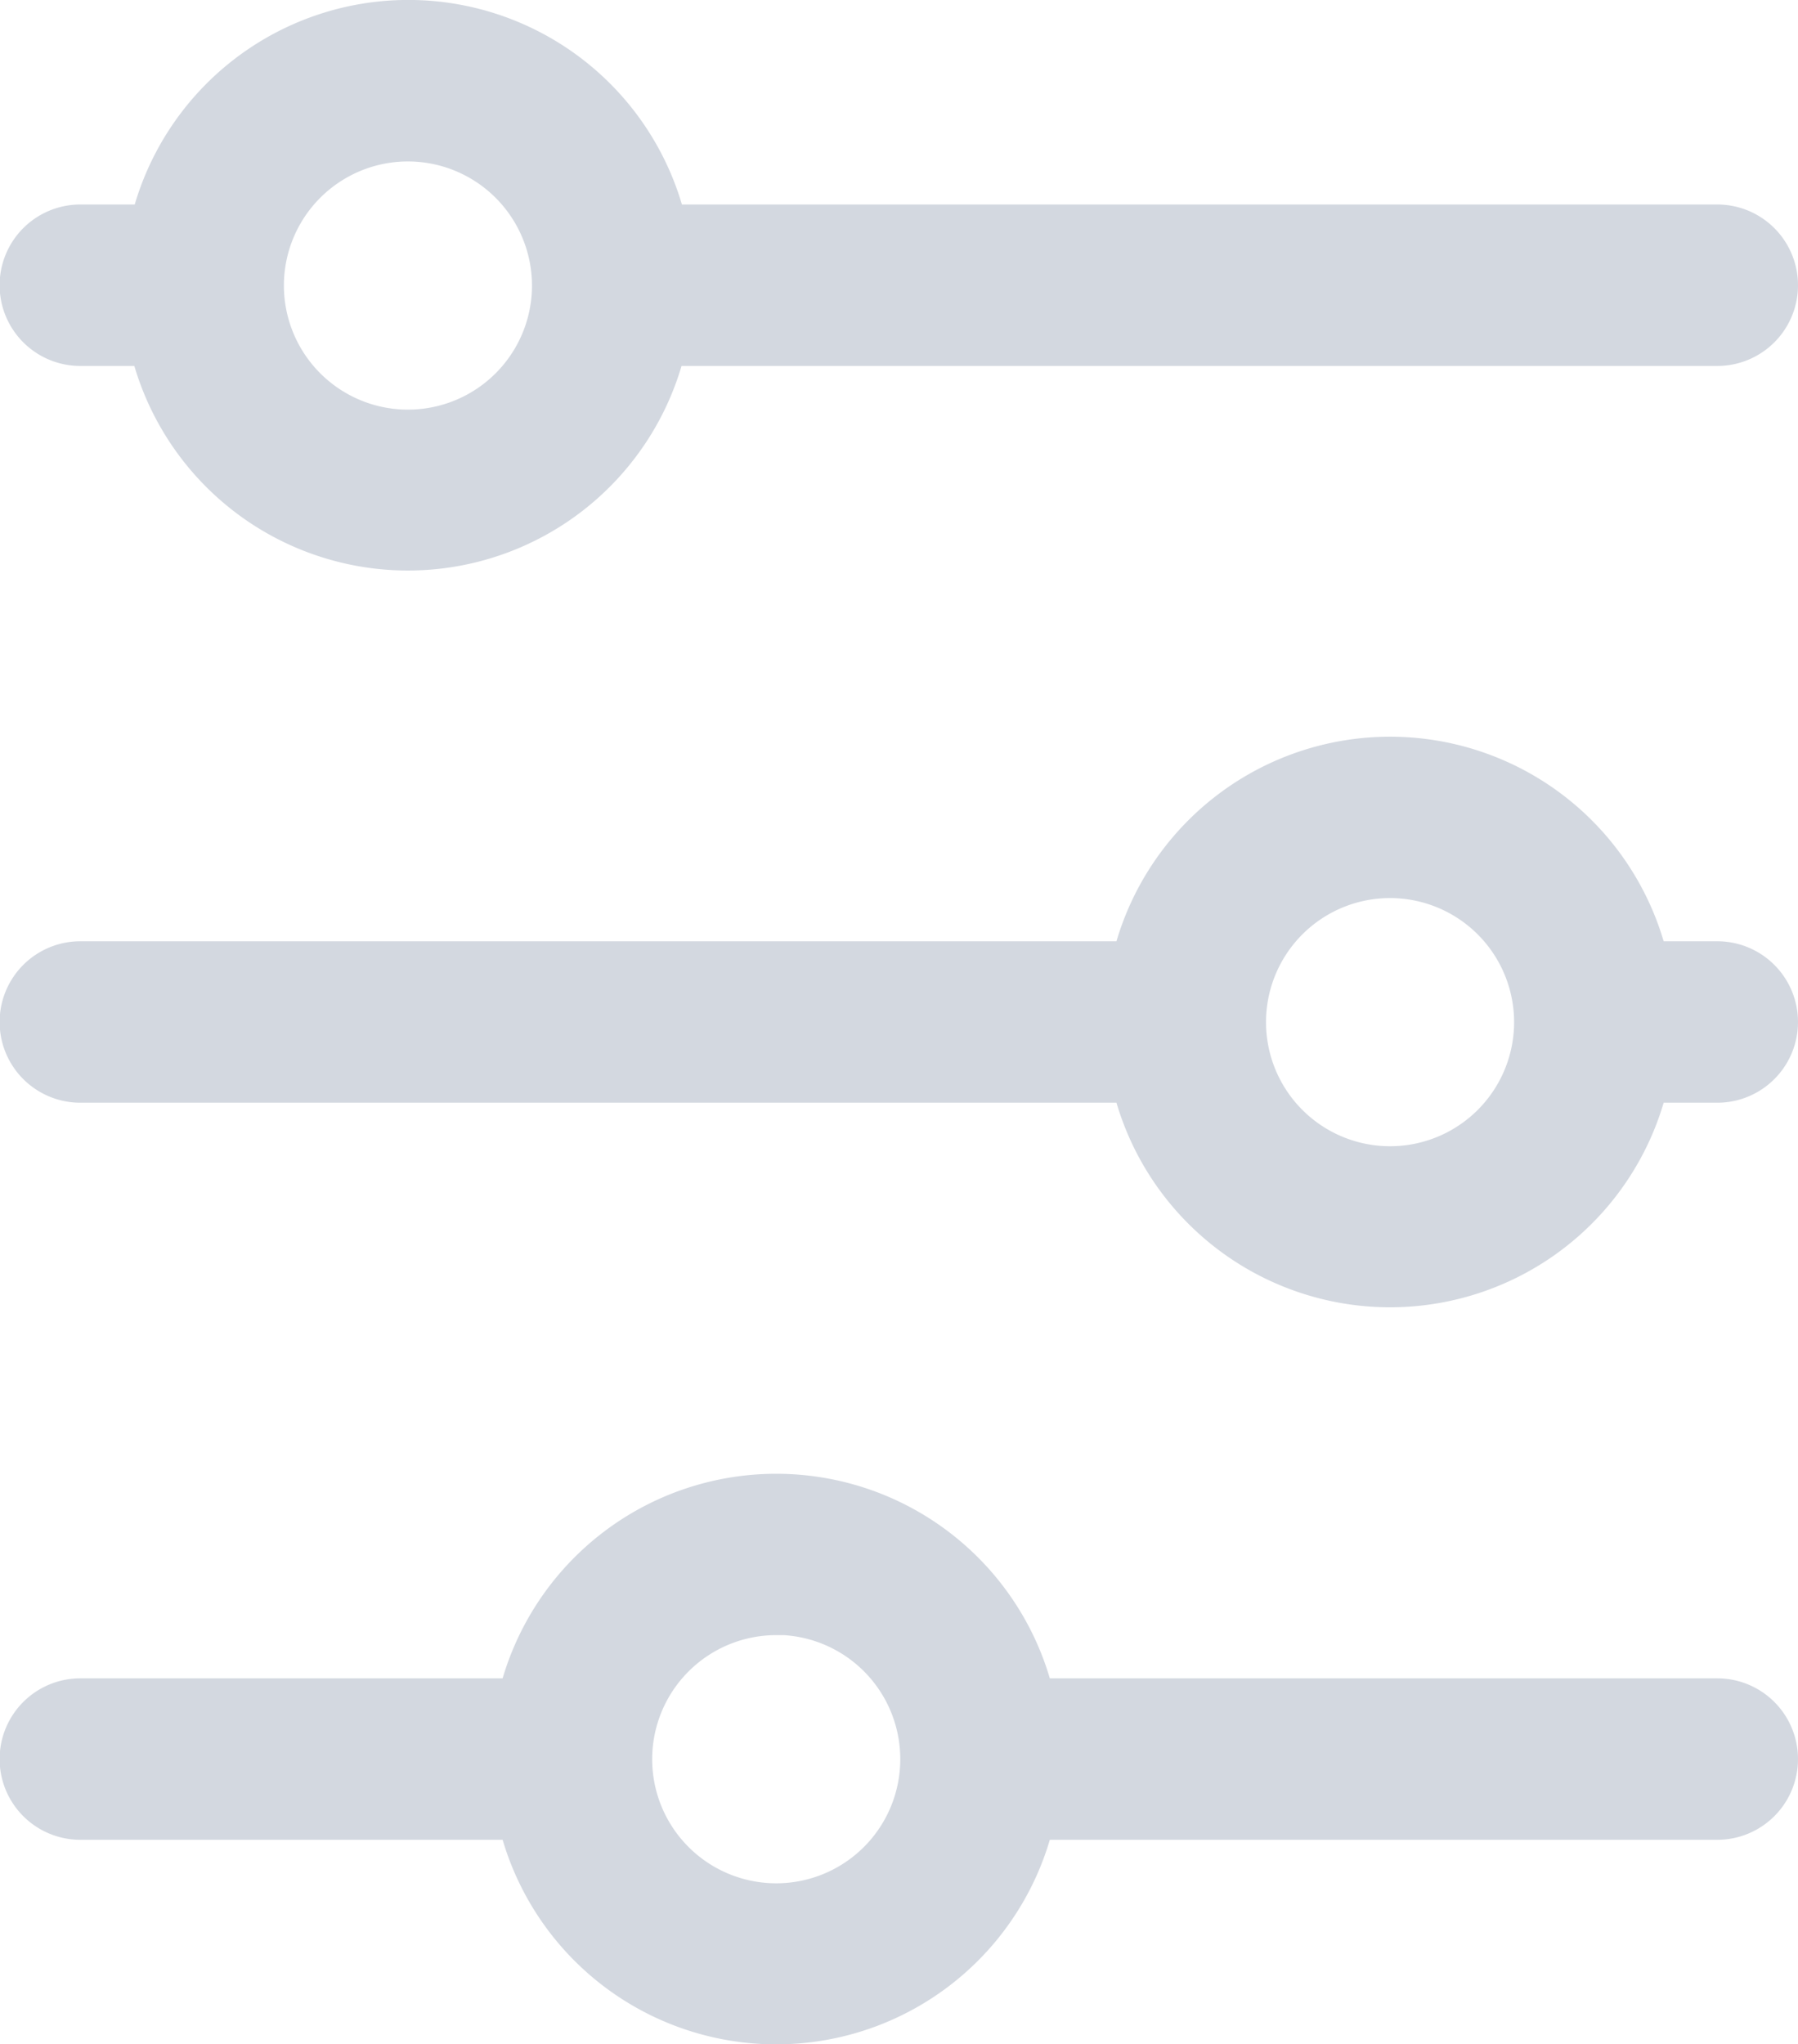 <svg xmlns="http://www.w3.org/2000/svg" width="23.395" height="26.589" viewBox="0 0 23.395 26.589"><g transform="translate(83.75 28.75)"><g transform="translate(-83.5 -28.5)"><g transform="translate(0)"><path d="M13.843,1.69h0a3.462,3.462,0,0,1,0,6.736V22.1a.8.8,0,1,1-1.6,0V8.426a3.462,3.462,0,0,1,0-6.736V.8a.8.8,0,1,1,1.6,0ZM11.181,5.058a1.864,1.864,0,1,0,1.864-1.864A1.865,1.865,0,0,0,11.181,5.058ZM4.26,14.469h0a3.462,3.462,0,0,1,0,6.736V22.1a.8.8,0,1,1-1.6,0V21.2a3.462,3.462,0,0,1,0-6.736V.8a.8.8,0,1,1,1.6,0ZM1.6,17.837a1.864,1.864,0,1,0,1.864-1.864A1.865,1.865,0,0,0,1.6,17.837Zm21.83-8.16h0a3.462,3.462,0,0,1,0,6.736V22.1a.8.8,0,1,1-1.6,0V16.413a3.462,3.462,0,0,1,0-6.736V.8a.8.8,0,1,1,1.6,0Zm-2.662,3.368a1.864,1.864,0,1,0,1.864-1.864A1.865,1.865,0,0,0,20.765,13.045Z" transform="translate(22.895) rotate(90)" fill="#d3d8e0" stroke="#d3d8e0" stroke-width="0.5"/></g></g></g></svg>